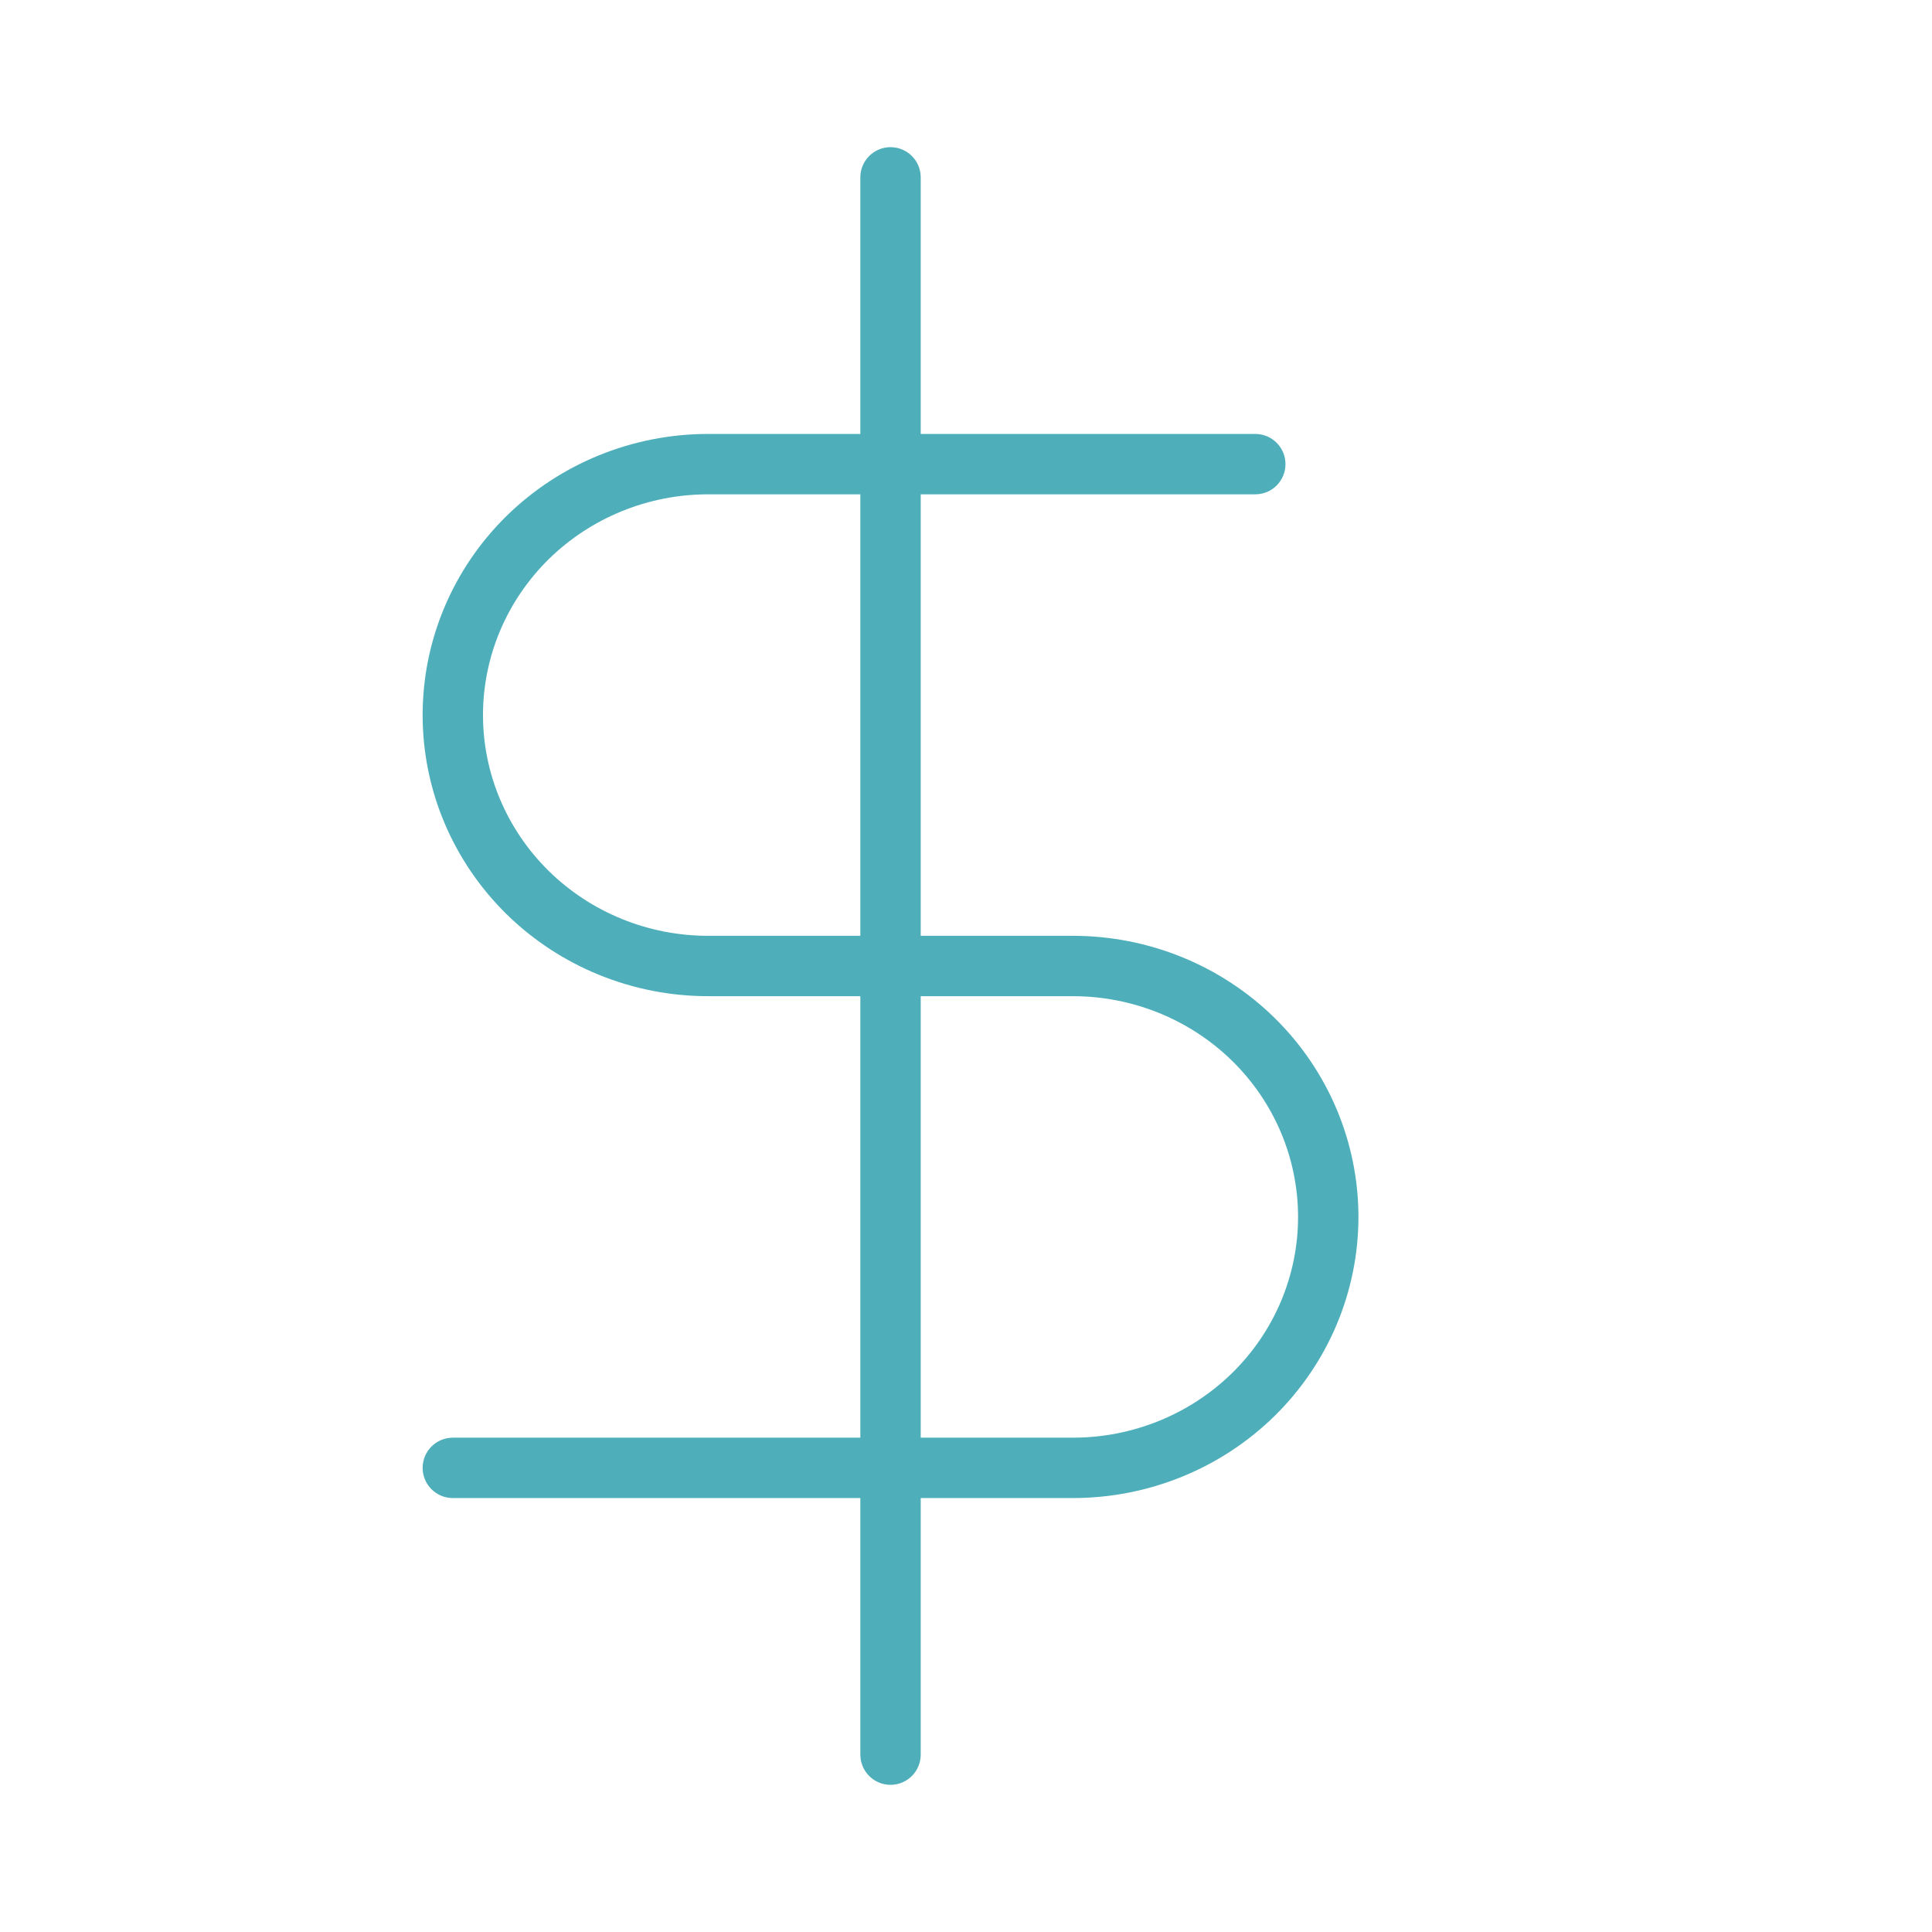 <svg width="64" height="64" viewBox="0 0 64 64" fill="none" xmlns="http://www.w3.org/2000/svg">
<path fill-rule="evenodd" clip-rule="evenodd" d="M30.5 5.875C30.5 5.323 30.052 4.875 29.5 4.875C28.948 4.875 28.5 5.323 28.5 5.875V14.375H23.458C20.956 14.375 18.552 15.352 16.776 17.096L16.776 17.096C15.001 18.841 14 21.212 14 23.688C14 26.163 15.001 28.534 16.776 30.279L16.776 30.279C18.552 32.023 20.955 33 23.458 33H28.5V47.625H15C14.448 47.625 14 48.073 14 48.625C14 49.177 14.448 49.625 15 49.625H28.5V58.125C28.5 58.677 28.948 59.125 29.5 59.125C30.052 59.125 30.5 58.677 30.5 58.125V49.625H35.542C38.045 49.625 40.449 48.648 42.224 46.904L42.224 46.904C43.999 45.158 45 42.788 45 40.313C45 37.837 43.999 35.467 42.224 33.721L42.224 33.721C40.449 31.977 38.045 31 35.542 31H30.5V16.375H41.583C42.136 16.375 42.583 15.927 42.583 15.375C42.583 14.823 42.136 14.375 41.583 14.375H30.5V5.875ZM28.5 16.375H23.458C21.475 16.375 19.576 17.15 18.178 18.523C16.782 19.896 16 21.754 16 23.688C16 25.621 16.782 27.479 18.178 28.852C19.576 30.226 21.475 31 23.458 31H28.5V16.375ZM30.5 33V47.625H35.542C37.525 47.625 39.424 46.85 40.822 45.477C42.219 44.104 43 42.246 43 40.313C43 38.379 42.219 36.521 40.822 35.148C39.424 33.775 37.525 33 35.542 33H30.5Z" fill="#4EAFBB"/>
</svg>
